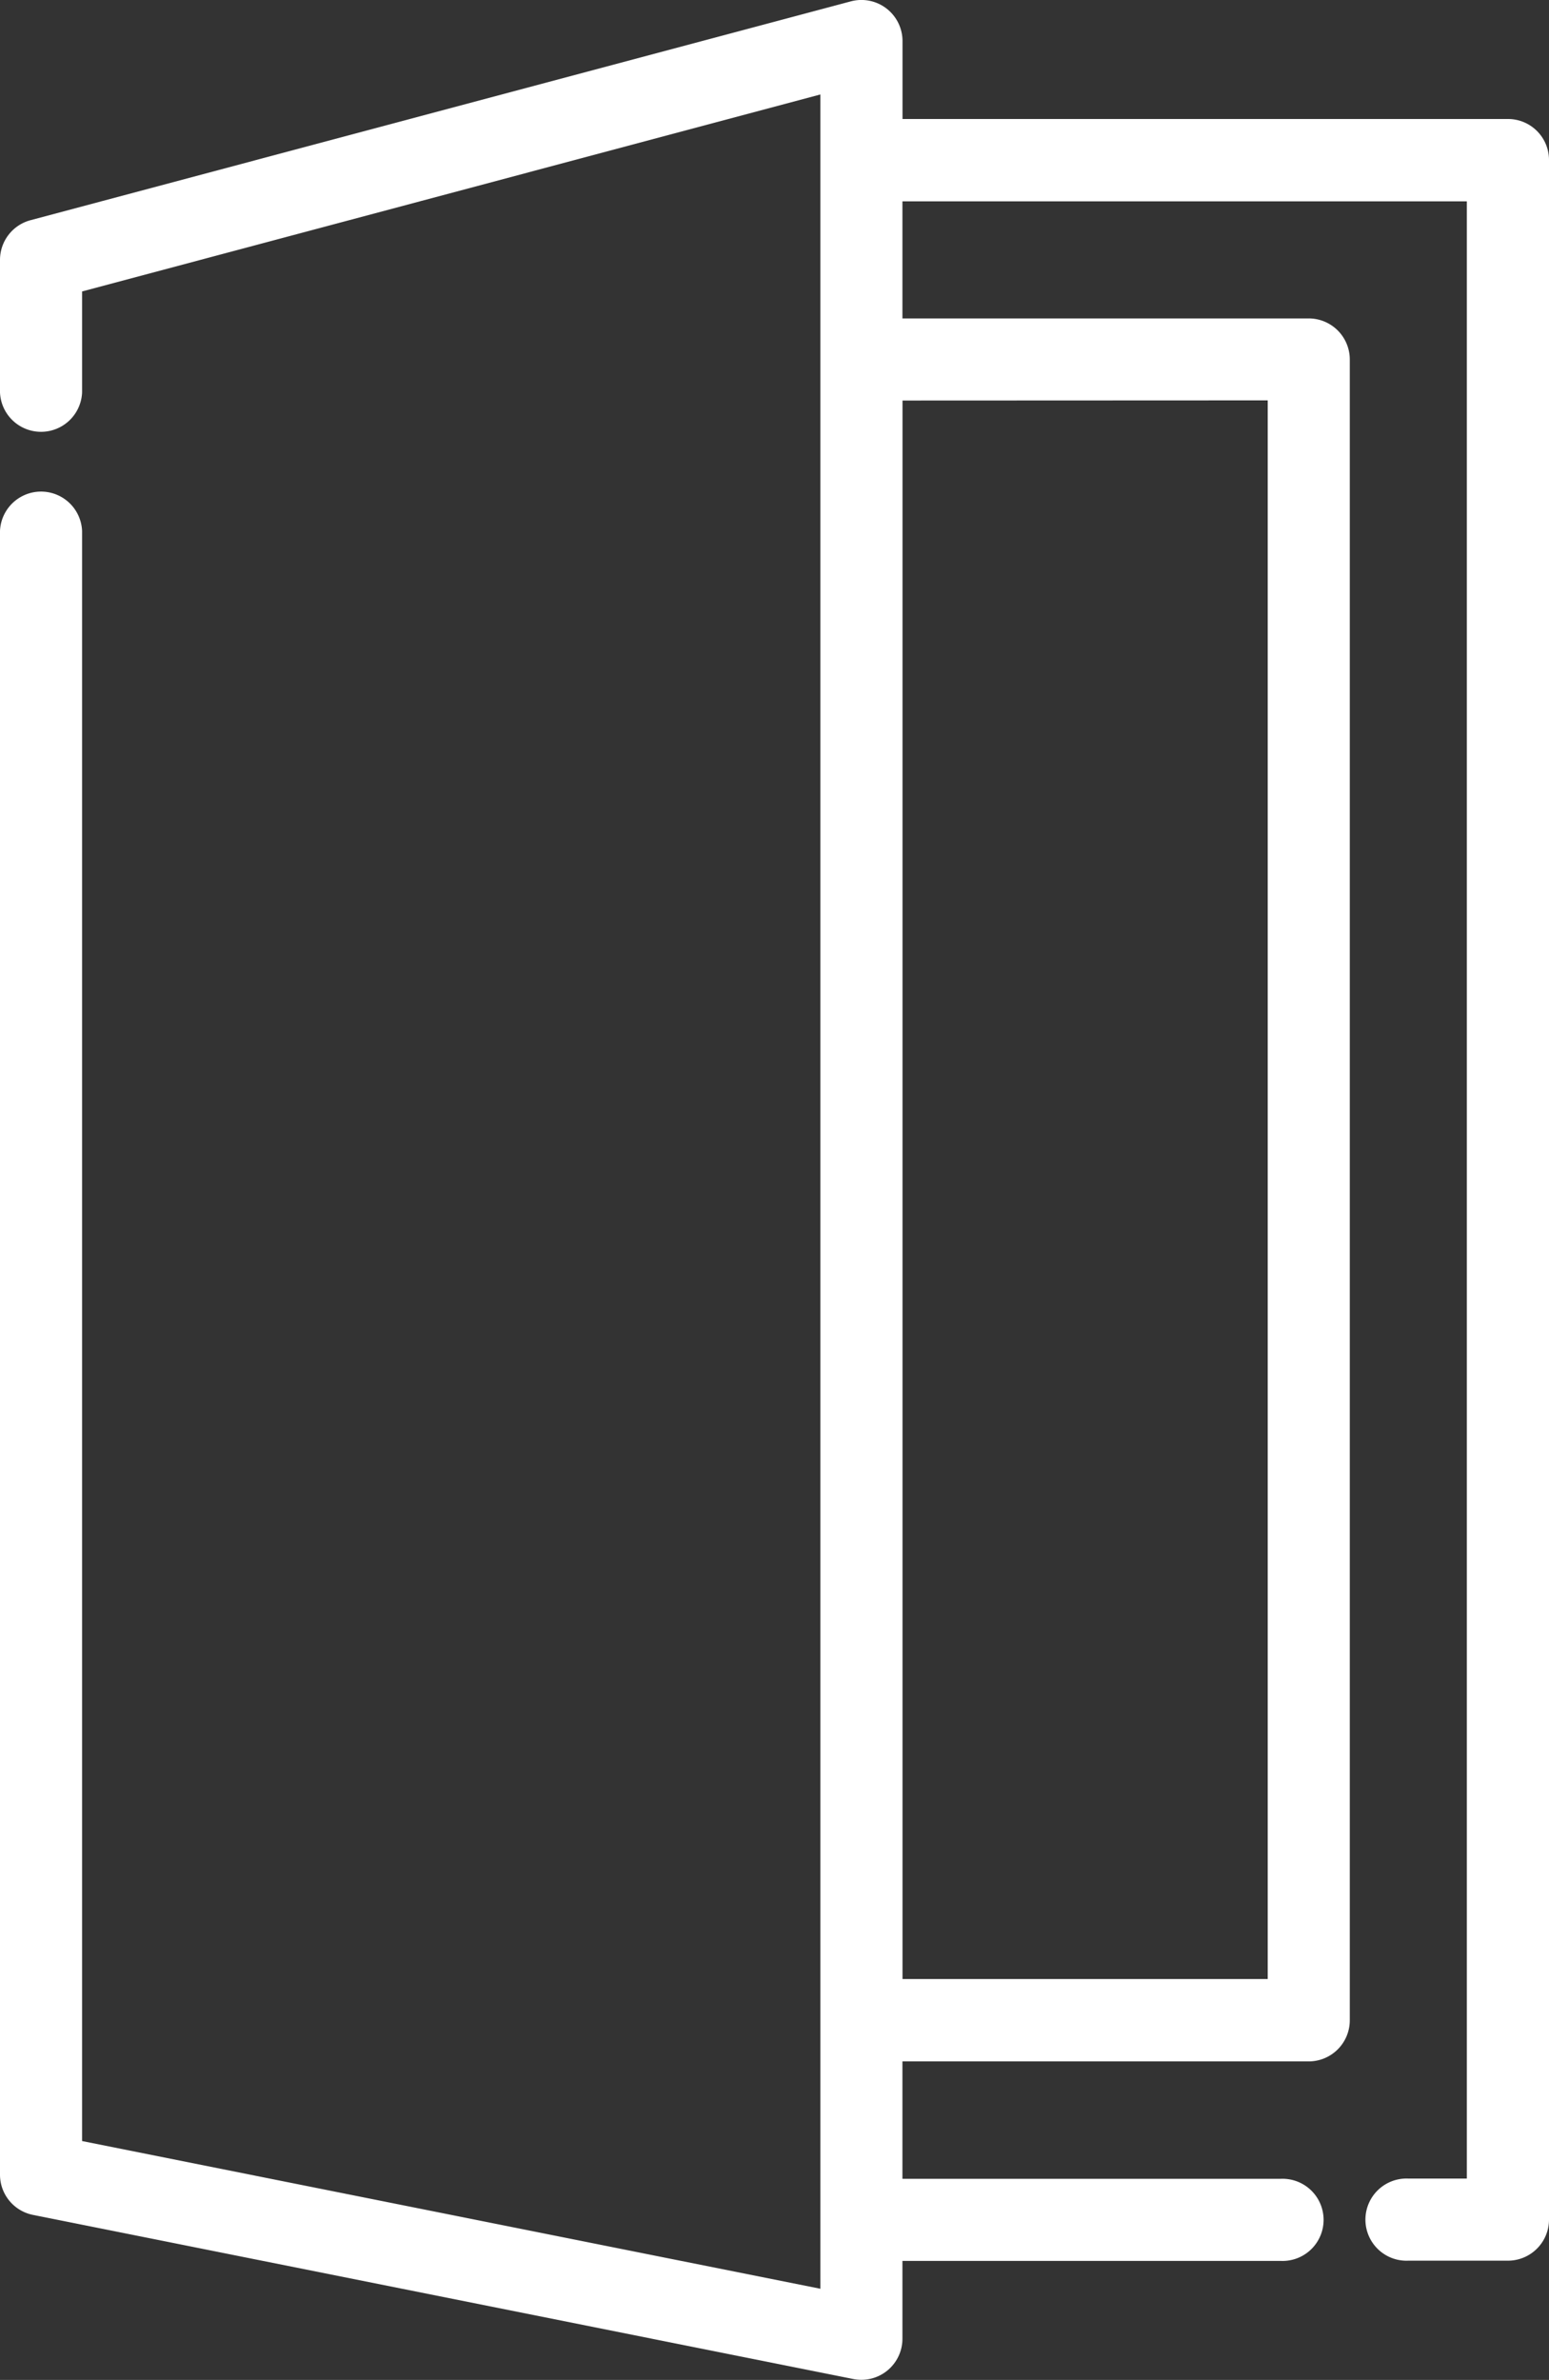 <svg xmlns="http://www.w3.org/2000/svg" width="19.532" height="30" viewBox="0 0 19.532 30">
  <rect x="0" y="0" width="19.532" height="30" fill="#333333" stroke="none"/>
  <g id="Group_37" data-name="Group 37" transform="translate(0)">
    <g id="Group_36" data-name="Group 36" transform="translate(0 0)">
      <path id="Path_19" data-name="Path 19" d="M108.341,1.5h-7.635V.517a.518.518,0,0,0-.651-.5L89.71,2.776a.518.518,0,0,0-.384.5V4.948a.518.518,0,0,0,1.035,0V3.674L99.67,1.191v27.66l-9.309-1.862V6.692a.518.518,0,0,0-1.035,0V27.413a.517.517,0,0,0,.416.507l10.344,2.069a.518.518,0,0,0,.619-.507V28.5h4.77a.518.518,0,1,0,0-1.035h-4.77V25.985h5.123a.518.518,0,0,0,.518-.518V4.532a.518.518,0,0,0-.518-.518h-5.123V2.538h7.117V27.462h-.738a.518.518,0,1,0,0,1.035h1.256a.518.518,0,0,0,.518-.518V2.02A.517.517,0,0,0,108.341,1.5Zm-3.03,3.547v19.9h-4.605V5.049Z" transform="translate(-89.326 0)" fill="#fff"/>
    </g>
  </g>
</svg>
